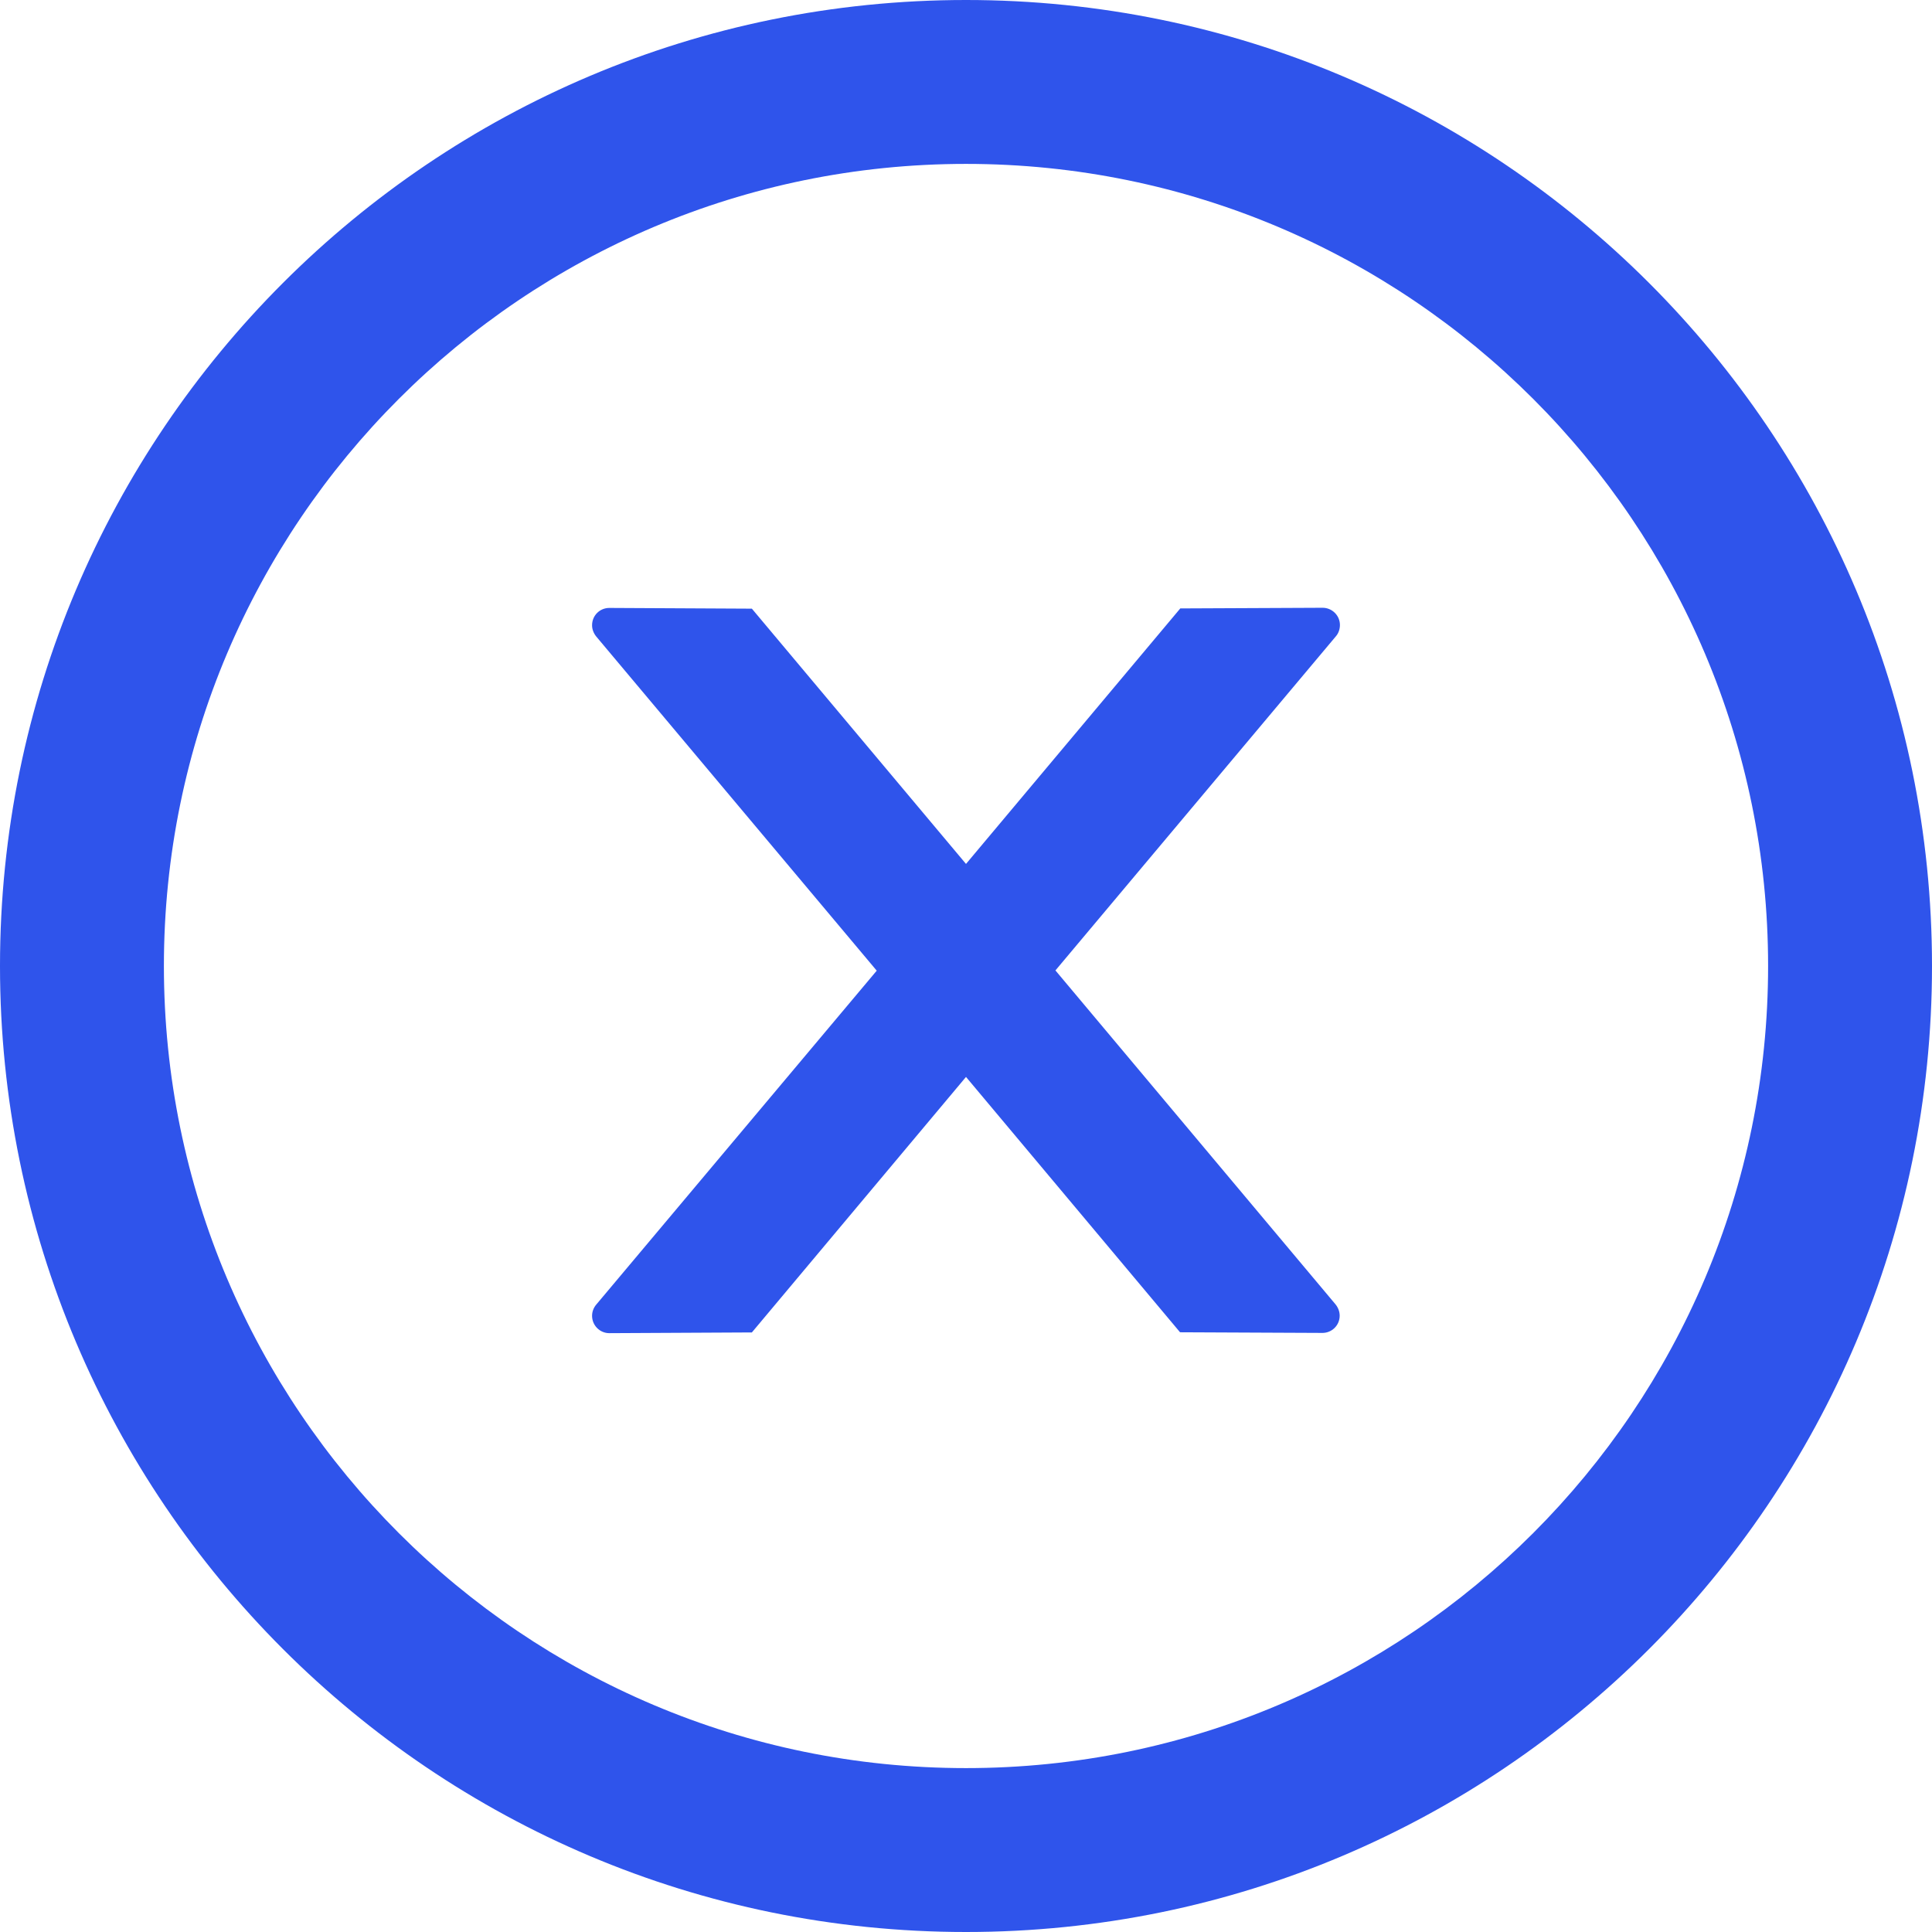 <svg width="24" height="24" viewBox="0 0 24 24" fill="none" xmlns="http://www.w3.org/2000/svg" xmlns:xlink="http://www.w3.org/1999/xlink">
	<desc>
			Created with Pixso.
	</desc>
	<defs/>
	<path id="Vector" d="M0 12C0 5.373 5.373 0 12 0C18.627 0 24 5.373 24 12C24 18.627 18.627 24 12 24C5.373 24 0 18.627 0 12ZM2.036 12C2.036 17.502 6.498 21.964 12 21.964C17.502 21.964 21.964 17.502 21.964 12C21.964 6.498 17.502 2.036 12 2.036C6.498 2.036 2.036 6.498 2.036 12ZM16.43 7.55C16.548 7.55 16.645 7.646 16.645 7.764C16.645 7.815 16.628 7.866 16.596 7.903L13.111 12.055L16.591 16.204C16.623 16.244 16.642 16.293 16.642 16.344C16.642 16.464 16.545 16.558 16.428 16.558L14.659 16.55L12 13.378L9.34 16.552L7.569 16.561C7.451 16.561 7.355 16.464 7.355 16.346C7.355 16.295 7.373 16.246 7.406 16.207L10.891 12.058L7.406 7.906C7.374 7.866 7.355 7.818 7.355 7.767C7.355 7.646 7.451 7.552 7.569 7.552L9.34 7.561L12 10.732L14.662 7.558L16.43 7.55Z" fill="#2F54EB" fill-opacity="1" fill-rule="evenodd"/>
</svg>
